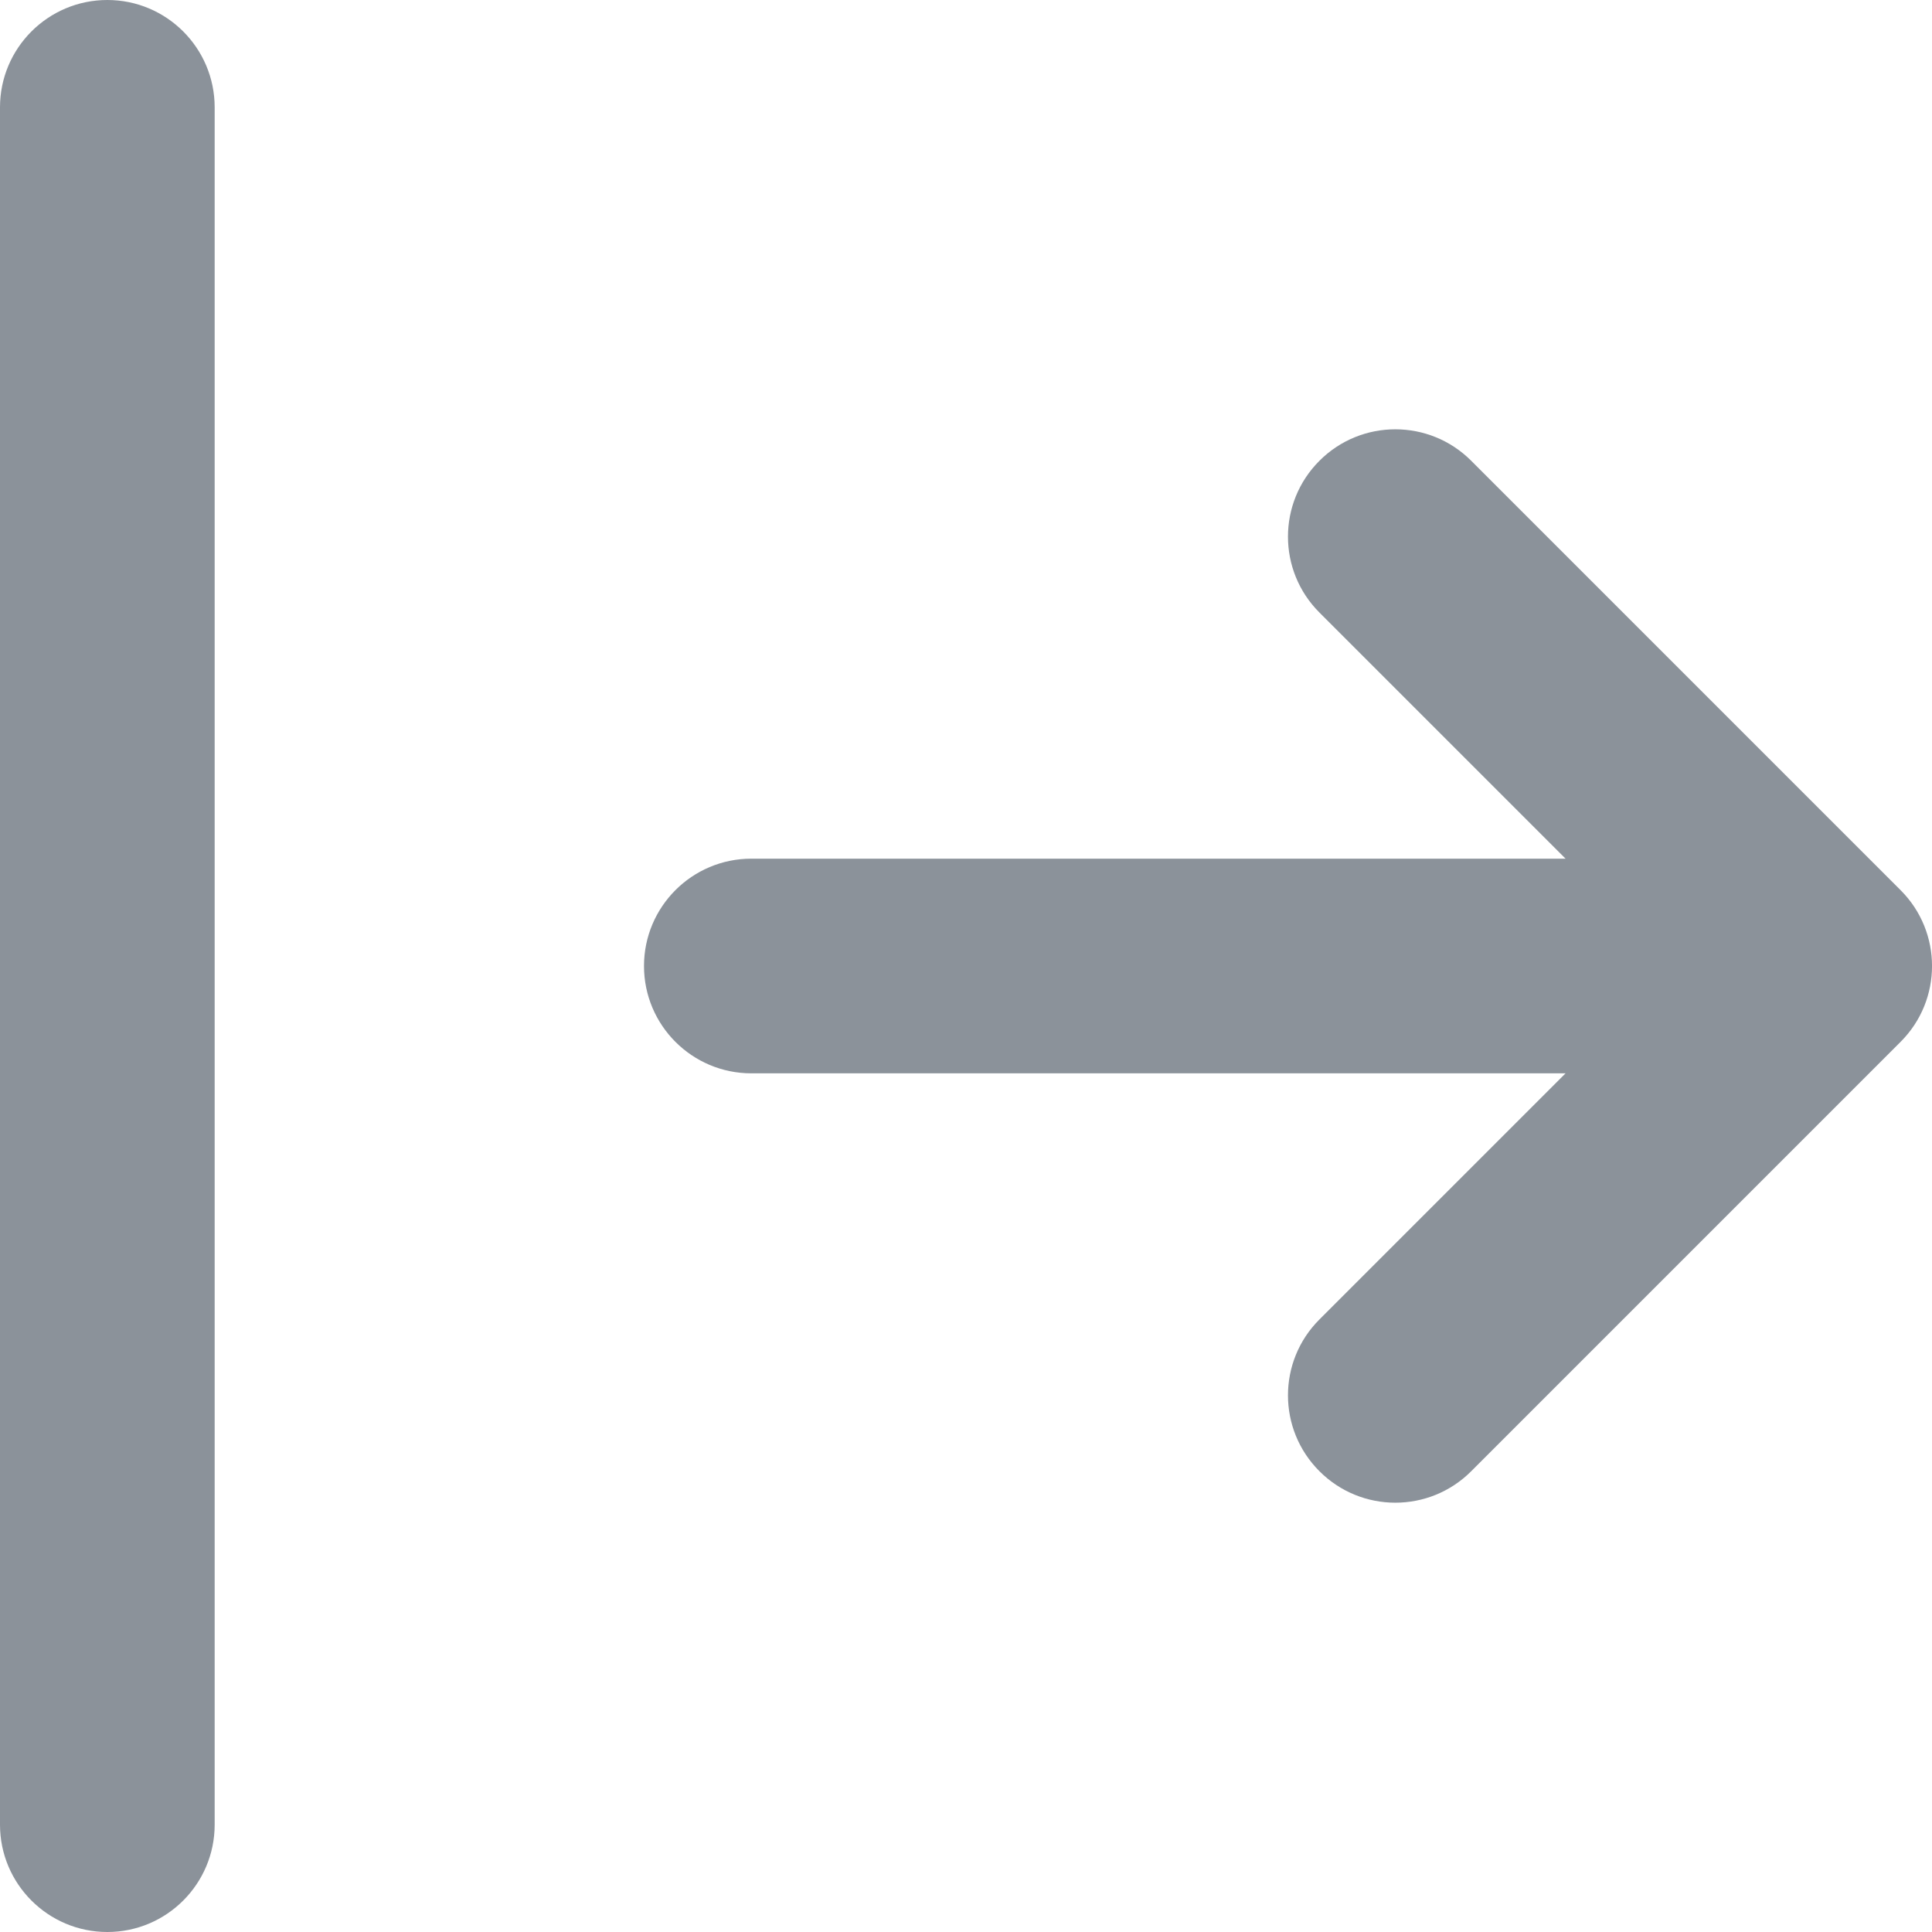 <svg width="18" height="18" viewBox="0 0 18 18" fill="none" xmlns="http://www.w3.org/2000/svg">
<path d="M17 9L17.707 9.707C18.098 9.317 18.098 8.683 17.707 8.293L17 9ZM7 8C6.448 8 6 8.448 6 9C6 9.552 6.448 10 7 10V8ZM12.293 12.293C11.902 12.683 11.902 13.317 12.293 13.707C12.683 14.098 13.317 14.098 13.707 13.707L12.293 12.293ZM13.707 4.293C13.317 3.902 12.683 3.902 12.293 4.293C11.902 4.683 11.902 5.317 12.293 5.707L13.707 4.293ZM2 1C2 0.448 1.552 0 1 0C0.448 0 0 0.448 0 1H2ZM0 17C0 17.552 0.448 18 1 18C1.552 18 2 17.552 2 17H0ZM17 8H7V10H17V8ZM16.293 8.293L12.293 12.293L13.707 13.707L17.707 9.707L16.293 8.293ZM17.707 8.293L13.707 4.293L12.293 5.707L16.293 9.707L17.707 8.293ZM0 1V17H2V1H0Z" fill="#8B929A"/>
</svg>
